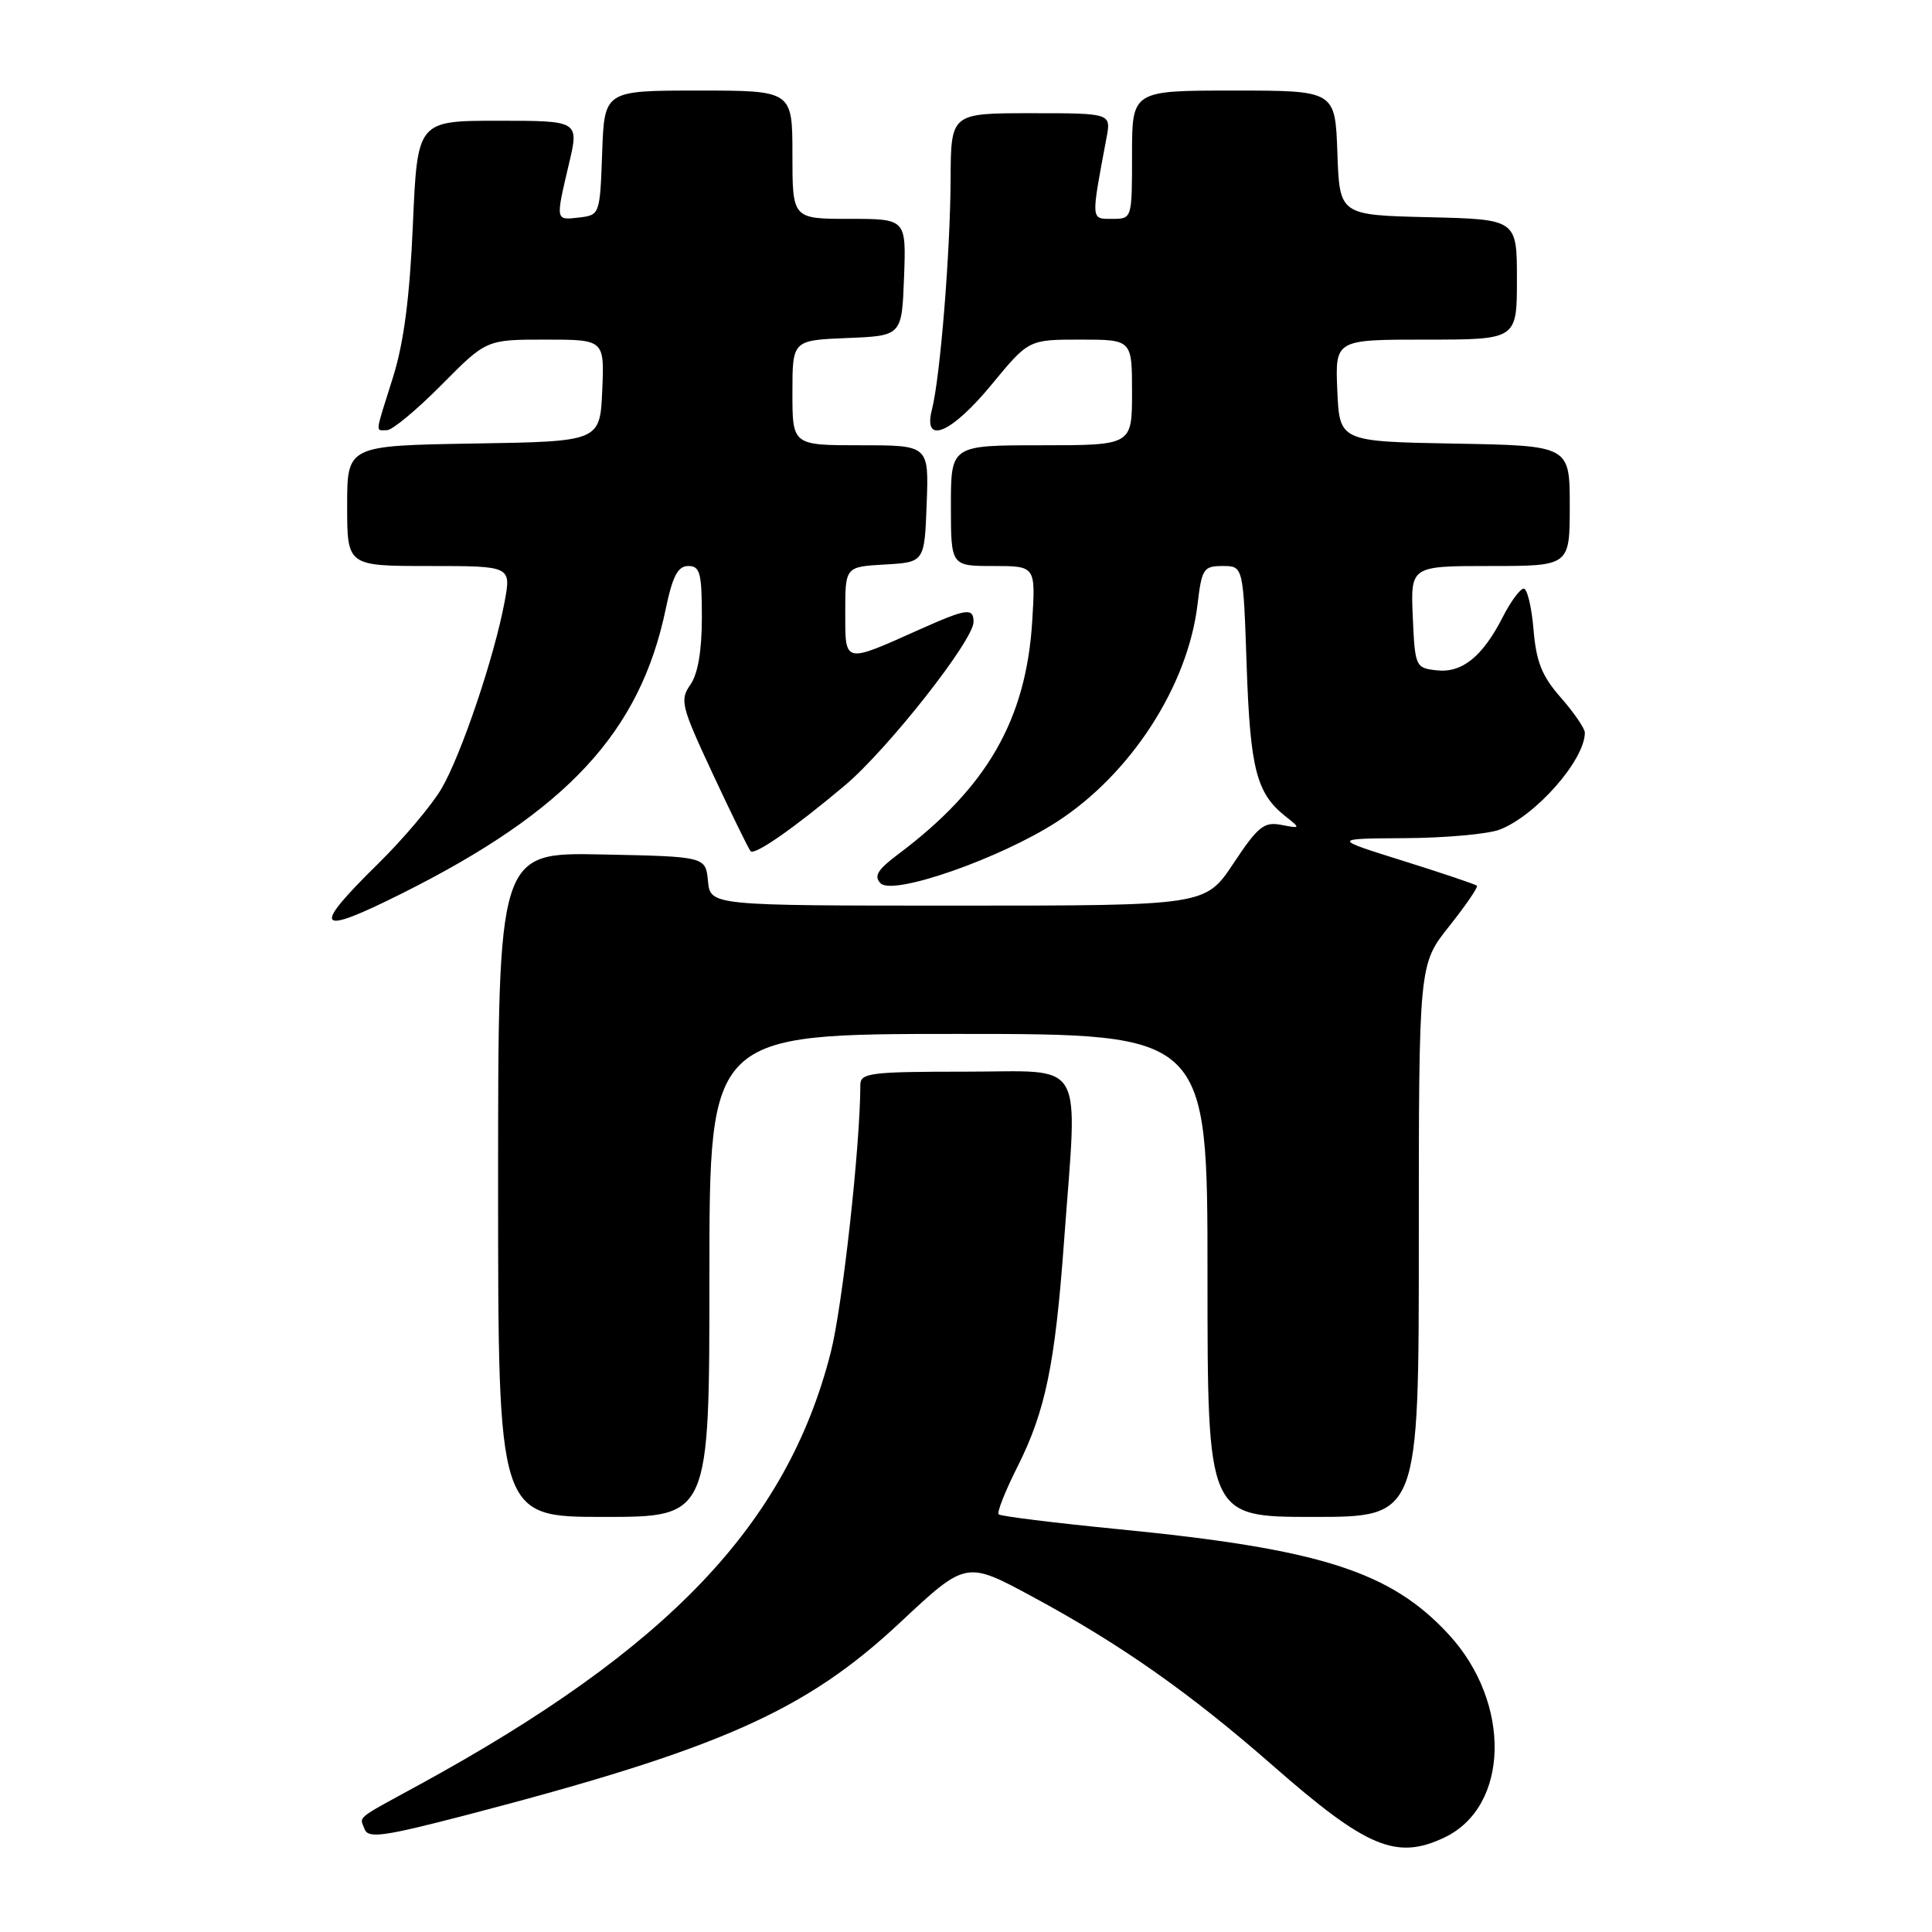 <?xml version="1.0" encoding="UTF-8" standalone="no"?>
<!DOCTYPE svg PUBLIC "-//W3C//DTD SVG 1.1//EN" "http://www.w3.org/Graphics/SVG/1.1/DTD/svg11.dtd" >
<svg xmlns="http://www.w3.org/2000/svg" xmlns:xlink="http://www.w3.org/1999/xlink" version="1.1" viewBox="0 0 256 256">
 <g >
 <path fill="currentColor"
d=" M 191.39 243.48 C 200.02 239.39 200.31 225.63 191.97 216.58 C 184.25 208.21 174.94 205.24 148.14 202.62 C 139.70 201.79 132.58 200.91 132.33 200.66 C 132.07 200.41 133.20 197.57 134.82 194.35 C 138.52 186.99 139.80 180.84 140.99 164.49 C 142.80 139.79 144.07 142.00 128.00 142.00 C 115.33 142.00 114.00 142.17 114.00 143.75 C 113.99 151.83 111.63 173.14 110.07 179.24 C 104.25 202.00 88.55 218.47 55.50 236.52 C 46.96 241.18 47.64 240.62 48.32 242.39 C 48.80 243.63 50.88 243.34 61.69 240.53 C 95.42 231.74 106.72 226.73 119.26 215.00 C 128.00 206.82 128.00 206.82 136.75 211.54 C 148.48 217.86 157.64 224.30 168.70 233.99 C 181.09 244.85 185.04 246.50 191.39 243.48 Z  M 94.00 169.00 C 94.00 137.00 94.00 137.00 127.00 137.00 C 160.00 137.00 160.00 137.00 160.00 169.00 C 160.00 201.00 160.00 201.00 174.00 201.00 C 188.00 201.00 188.00 201.00 188.00 164.39 C 188.00 127.79 188.00 127.79 192.02 122.74 C 194.22 119.97 195.88 117.55 195.70 117.36 C 195.51 117.18 191.12 115.70 185.93 114.07 C 176.50 111.12 176.50 111.12 186.18 111.06 C 191.51 111.03 197.14 110.52 198.68 109.94 C 203.47 108.13 210.00 100.71 210.00 97.08 C 210.00 96.53 208.57 94.44 206.83 92.45 C 204.31 89.59 203.56 87.71 203.20 83.42 C 202.95 80.44 202.37 78.00 201.90 78.00 C 201.43 78.00 200.18 79.69 199.13 81.75 C 196.44 87.02 193.72 89.21 190.34 88.82 C 187.57 88.51 187.49 88.34 187.20 81.75 C 186.91 75.00 186.91 75.00 197.45 75.00 C 208.00 75.00 208.00 75.00 208.00 67.03 C 208.00 59.05 208.00 59.05 192.75 58.78 C 177.50 58.50 177.50 58.50 177.20 51.75 C 176.91 45.00 176.91 45.00 188.95 45.00 C 201.00 45.00 201.00 45.00 201.00 37.03 C 201.00 29.06 201.00 29.06 189.25 28.78 C 177.50 28.50 177.50 28.50 177.21 20.25 C 176.92 12.00 176.92 12.00 163.46 12.00 C 150.00 12.00 150.00 12.00 150.00 20.50 C 150.00 29.00 150.00 29.00 147.37 29.00 C 144.52 29.00 144.54 29.33 146.62 18.25 C 147.23 15.00 147.23 15.00 136.61 15.00 C 126.00 15.00 126.00 15.00 125.96 23.75 C 125.92 33.46 124.58 50.00 123.49 54.25 C 122.26 59.04 126.03 57.47 131.40 50.95 C 136.30 45.00 136.30 45.00 143.15 45.00 C 150.00 45.00 150.00 45.00 150.00 52.00 C 150.00 59.00 150.00 59.00 138.00 59.00 C 126.00 59.00 126.00 59.00 126.00 67.00 C 126.00 75.00 126.00 75.00 131.61 75.00 C 137.22 75.00 137.22 75.00 136.78 82.25 C 135.98 95.35 130.80 104.36 119.00 113.20 C 116.28 115.24 115.76 116.09 116.68 117.04 C 118.31 118.72 132.50 113.77 140.05 108.89 C 149.84 102.56 157.40 90.88 158.68 80.08 C 159.24 75.36 159.47 75.00 162.01 75.00 C 164.74 75.00 164.74 75.00 165.19 88.25 C 165.66 101.90 166.49 105.11 170.31 108.15 C 172.36 109.78 172.35 109.79 169.77 109.30 C 167.49 108.86 166.68 109.52 163.44 114.40 C 159.72 120.00 159.72 120.00 126.92 120.00 C 94.13 120.00 94.13 120.00 93.81 116.75 C 93.50 113.50 93.50 113.50 79.75 113.22 C 66.00 112.94 66.00 112.94 66.00 156.97 C 66.00 201.00 66.00 201.00 80.00 201.00 C 94.00 201.00 94.00 201.00 94.00 169.00 Z  M 53.27 118.38 C 75.13 107.45 84.79 97.04 88.20 80.75 C 89.12 76.33 89.82 75.00 91.20 75.00 C 92.76 75.00 93.00 75.92 93.00 81.78 C 93.00 86.24 92.48 89.30 91.47 90.74 C 90.05 92.77 90.26 93.58 94.49 102.64 C 96.99 107.99 99.23 112.56 99.46 112.79 C 100.02 113.35 105.21 109.74 111.92 104.10 C 117.58 99.35 129.00 84.85 129.00 82.41 C 129.00 80.49 128.10 80.62 121.87 83.40 C 111.74 87.94 112.00 88.00 112.00 81.12 C 112.00 75.10 112.00 75.10 117.25 74.80 C 122.50 74.50 122.50 74.50 122.79 66.75 C 123.08 59.00 123.08 59.00 114.04 59.00 C 105.00 59.00 105.00 59.00 105.00 52.04 C 105.00 45.09 105.00 45.09 112.25 44.79 C 119.50 44.50 119.50 44.50 119.79 36.75 C 120.08 29.00 120.08 29.00 112.54 29.00 C 105.00 29.00 105.00 29.00 105.00 20.50 C 105.00 12.00 105.00 12.00 92.54 12.00 C 80.08 12.00 80.08 12.00 79.79 20.25 C 79.50 28.42 79.47 28.50 76.75 28.82 C 73.58 29.18 73.60 29.32 75.38 21.75 C 76.74 16.00 76.74 16.00 66.02 16.00 C 55.31 16.00 55.31 16.00 54.71 29.75 C 54.29 39.43 53.51 45.42 52.07 50.00 C 49.63 57.75 49.72 57.00 51.28 57.00 C 51.99 57.00 55.23 54.30 58.50 51.00 C 64.44 45.00 64.44 45.00 72.26 45.00 C 80.09 45.00 80.09 45.00 79.80 51.75 C 79.50 58.50 79.50 58.50 62.75 58.77 C 46.00 59.05 46.00 59.05 46.00 67.02 C 46.00 75.00 46.00 75.00 56.87 75.00 C 67.74 75.00 67.74 75.00 66.86 79.75 C 65.50 87.05 61.11 100.05 58.50 104.50 C 57.21 106.70 53.42 111.19 50.08 114.47 C 41.16 123.23 41.87 124.09 53.27 118.38 Z "/>
</g>
</svg>